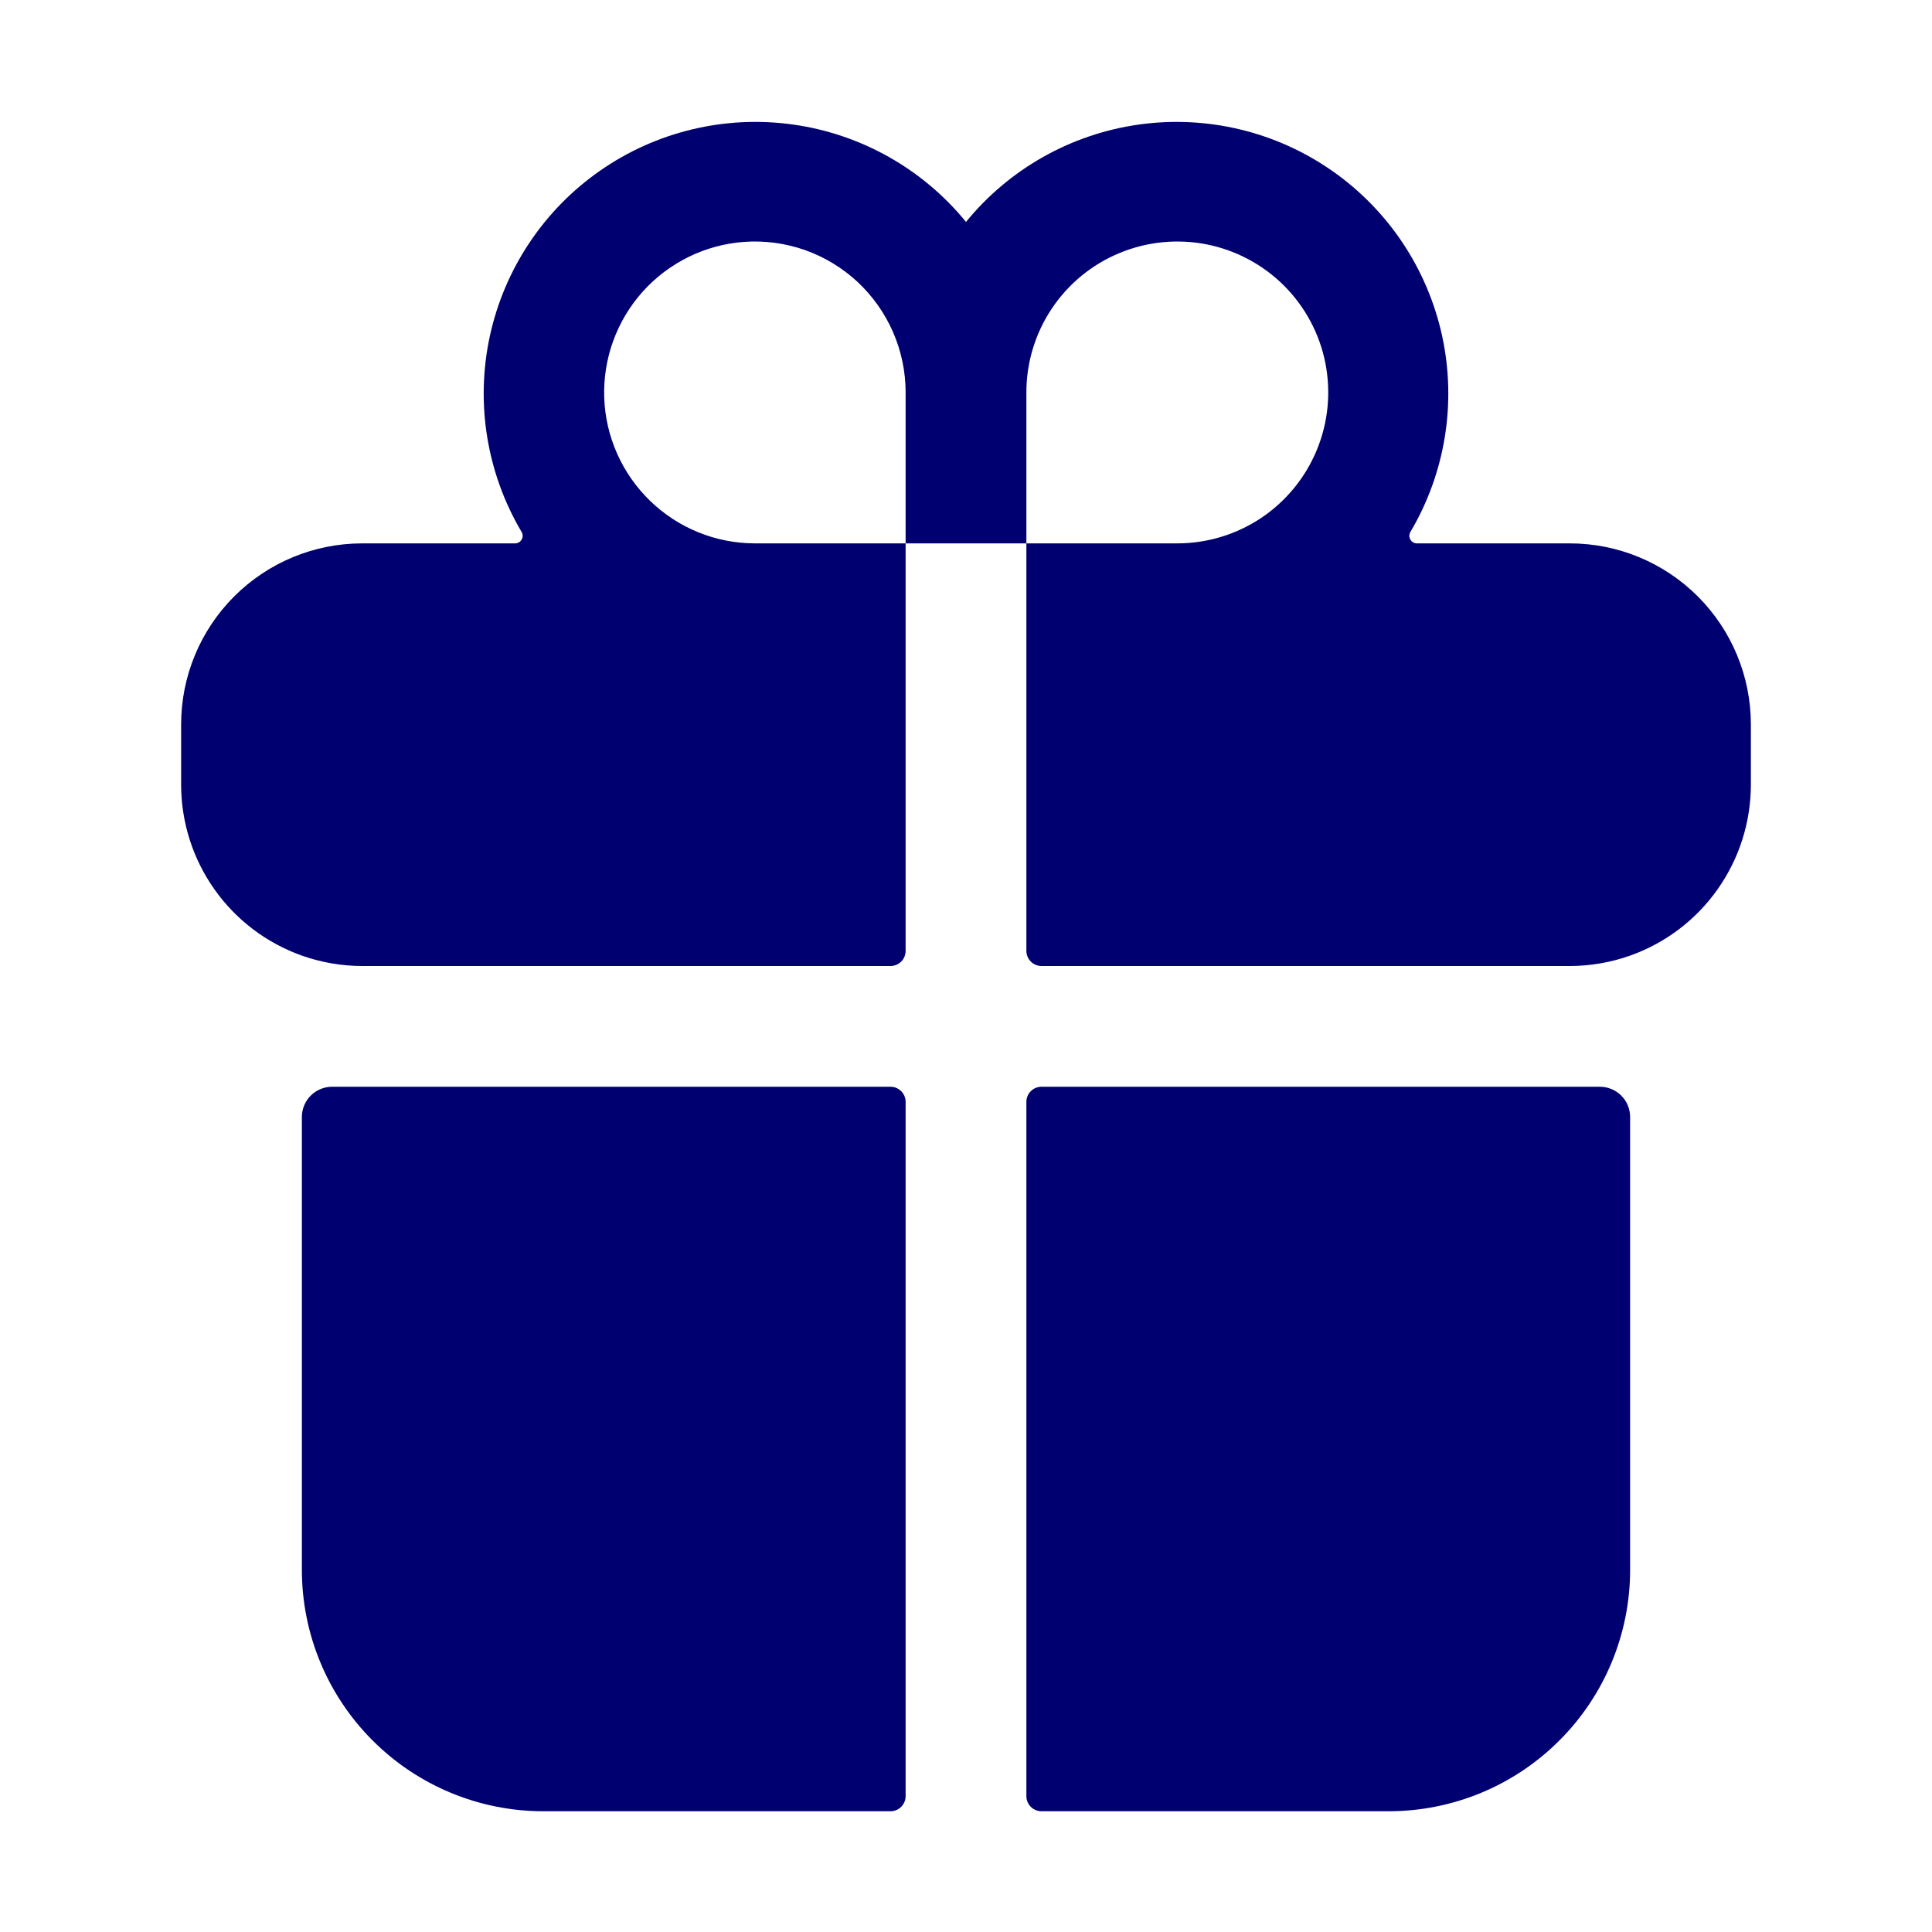 <svg width="24" height="24" viewBox="0 0 24 24" fill="none" xmlns="http://www.w3.org/2000/svg">
<path d="M3.75 19.5C3.75 20.296 4.066 21.059 4.629 21.621C5.191 22.184 5.954 22.5 6.75 22.5H11.062C11.112 22.5 11.16 22.48 11.195 22.445C11.23 22.41 11.25 22.362 11.25 22.312V13.688C11.25 13.638 11.23 13.59 11.195 13.555C11.16 13.52 11.112 13.5 11.062 13.5H4.125C4.026 13.5 3.93 13.54 3.86 13.61C3.79 13.68 3.75 13.776 3.75 13.875V19.5Z" fill="#000070"/>
<path d="M11.25 11.812V6.75H12.75V11.812C12.75 11.862 12.77 11.91 12.805 11.945C12.84 11.98 12.888 12 12.938 12H19.5C19.756 12 20.009 11.956 20.25 11.871C20.688 11.715 21.068 11.428 21.336 11.048C21.605 10.668 21.749 10.215 21.75 9.75V9C21.75 8.403 21.513 7.831 21.091 7.409C20.669 6.987 20.097 6.75 19.5 6.75H17.6C17.583 6.75 17.567 6.745 17.553 6.737C17.539 6.728 17.528 6.717 17.52 6.702C17.512 6.688 17.507 6.672 17.507 6.656C17.508 6.639 17.512 6.623 17.52 6.609C17.954 5.876 18.095 5.007 17.915 4.175C17.734 3.342 17.246 2.609 16.548 2.122C15.849 1.634 14.992 1.429 14.149 1.547C13.306 1.665 12.538 2.097 12 2.757C11.462 2.097 10.694 1.665 9.851 1.547C9.008 1.429 8.151 1.634 7.452 2.122C6.754 2.609 6.266 3.342 6.085 4.175C5.905 5.007 6.046 5.876 6.48 6.609C6.488 6.623 6.492 6.639 6.493 6.656C6.493 6.672 6.488 6.688 6.48 6.702C6.472 6.717 6.461 6.728 6.447 6.737C6.433 6.745 6.417 6.75 6.4 6.75H4.5C3.903 6.75 3.331 6.987 2.909 7.409C2.487 7.831 2.25 8.403 2.25 9V9.75C2.251 10.215 2.395 10.668 2.664 11.048C2.932 11.428 3.312 11.715 3.75 11.871C3.991 11.956 4.244 12 4.5 12H11.062C11.112 12 11.16 11.98 11.195 11.945C11.23 11.91 11.25 11.862 11.25 11.812ZM12.75 4.875C12.75 4.504 12.86 4.141 13.066 3.833C13.272 3.525 13.565 3.284 13.908 3.143C14.25 3.001 14.627 2.964 14.991 3.036C15.354 3.108 15.689 3.287 15.951 3.549C16.213 3.811 16.392 4.145 16.464 4.509C16.536 4.873 16.499 5.25 16.357 5.592C16.215 5.935 15.975 6.228 15.667 6.434C15.358 6.64 14.996 6.75 14.625 6.75H12.75V4.875ZM9.241 3.005C9.498 2.986 9.756 3.021 9.999 3.106C10.242 3.192 10.464 3.327 10.653 3.502C10.841 3.678 10.991 3.89 11.094 4.126C11.197 4.363 11.25 4.617 11.25 4.875V6.75H9.375C8.89 6.749 8.425 6.56 8.076 6.222C7.728 5.885 7.523 5.426 7.506 4.942C7.489 4.457 7.66 3.985 7.983 3.624C8.307 3.263 8.757 3.041 9.241 3.005V3.005Z" fill="#000070"/>
<path d="M12.938 22.5H17.25C18.046 22.5 18.809 22.184 19.371 21.621C19.934 21.059 20.25 20.296 20.25 19.5V13.875C20.25 13.776 20.21 13.68 20.14 13.61C20.07 13.54 19.974 13.5 19.875 13.5H12.938C12.888 13.5 12.84 13.52 12.805 13.555C12.77 13.59 12.75 13.638 12.75 13.688V22.312C12.75 22.362 12.77 22.41 12.805 22.445C12.84 22.48 12.888 22.5 12.938 22.5Z" fill="#000070"/>
</svg>
